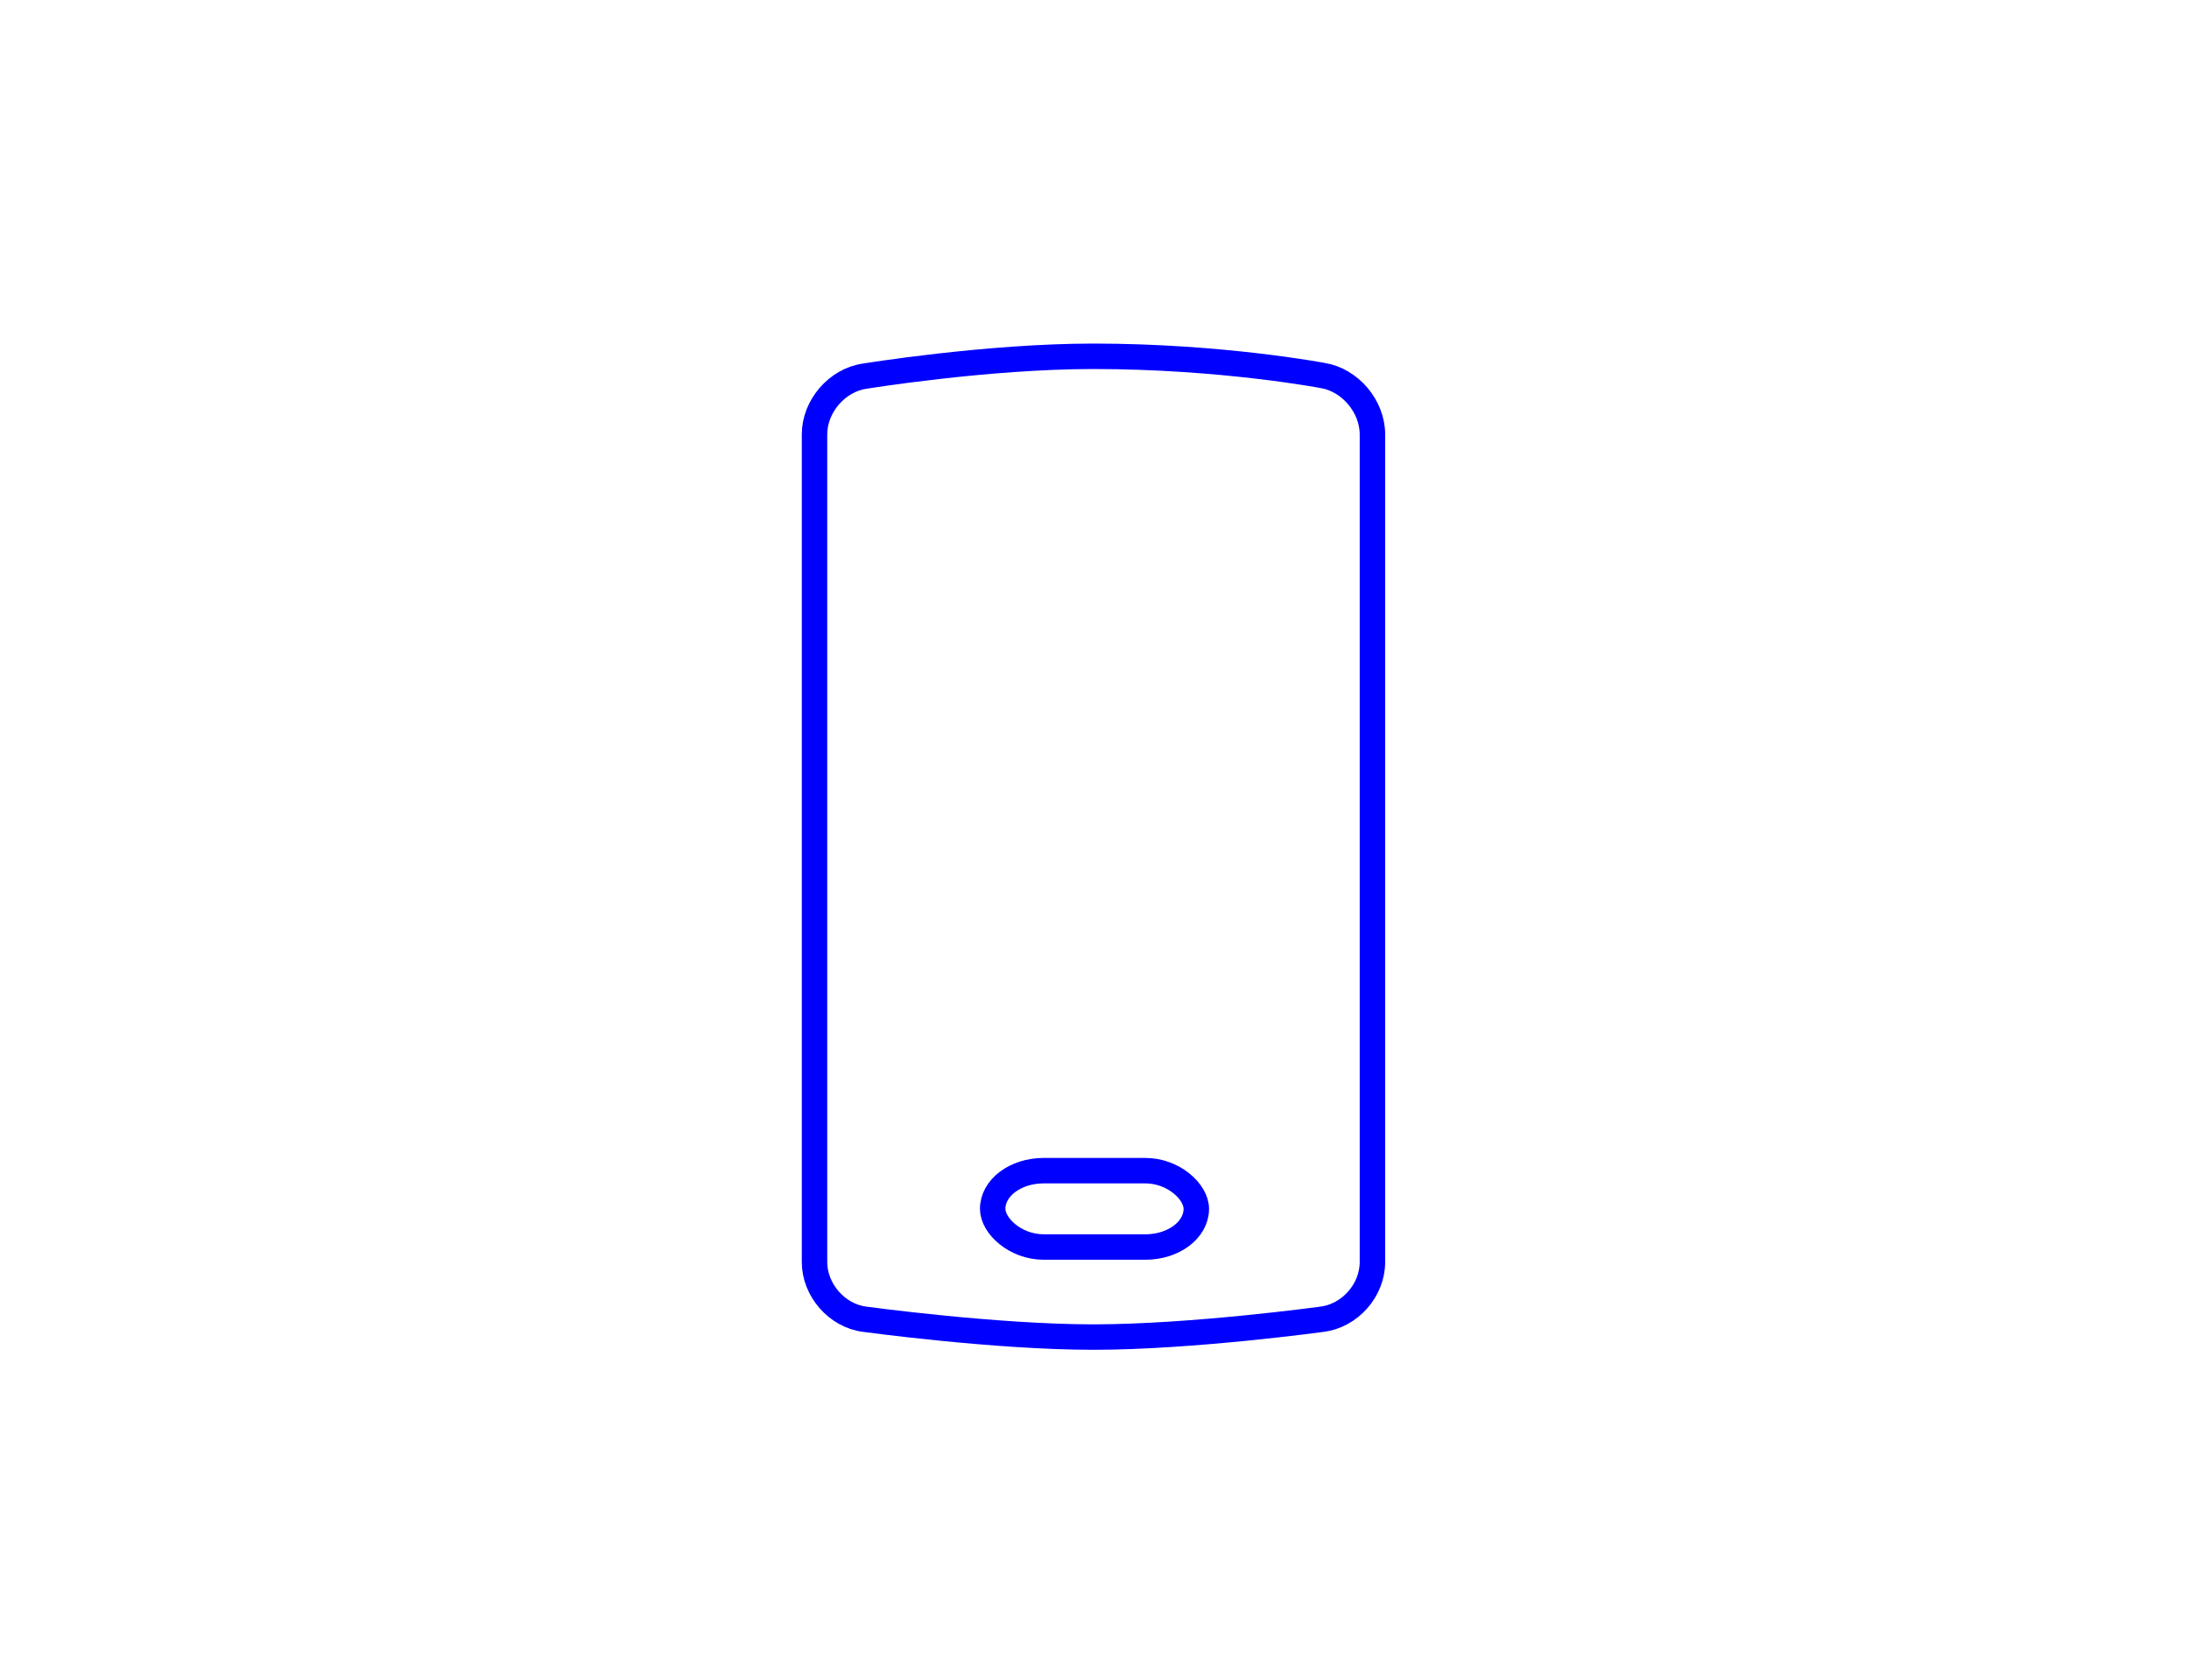 <?xml version="1.0" encoding="UTF-8" standalone="no"?>
<svg width="86px" height="66px" viewBox="0 0 86 66" version="1.1" xmlns="http://www.w3.org/2000/svg" xmlns:xlink="http://www.w3.org/1999/xlink">
    <!-- Generator: Sketch 3.6.1 (26313) - http://www.bohemiancoding.com/sketch -->
    <title>galaxy-5</title>
    <desc>Created with Sketch.</desc>
    <defs></defs>
    <g id="Welcome" stroke="none" stroke-width="1" fill="none" fill-rule="evenodd">
        <g id="Desktop-HD" transform="translate(-995, -1725)">
            <g id="Devices" transform="translate(251, 1590)">
                <g id="Samsung-Galaxy" transform="translate(719, 106)">
                    <rect id="Rectangle-18-Copy" stroke="#DDDDDD" stroke-width="2" x="0" y="0" width="140" height="140"></rect>
                    <g id="Group-2" transform="translate(57, 43)" stroke="#0000FF">
                        <path d="M1.56319402e-13,3.068 C1.56319402e-13,1.962 0.889,0.932 1.978,0.78 C1.978,0.78 6.769,-2.60208521e-18 10.959,0 C15.99,-2.60208521e-18 19.958,0.754 19.958,0.754 C21.041,0.926 21.919,1.968 21.919,3.068 L21.919,35.591 C21.919,36.698 21.037,37.706 19.926,37.84 C19.926,37.84 14.811,38.539 10.959,38.539 C7.107,38.539 1.971,37.838 1.971,37.838 C0.883,37.703 1.56319402e-13,36.691 1.56319402e-13,35.591 L1.56319402e-13,3.068 Z" id="Rectangle-8-Copy-4"></path>
                        <rect id="Rectangle-21" x="7" y="32" width="8" height="3" rx="2"></rect>
                    </g>
                </g>
            </g>
        </g>
    </g>
</svg>